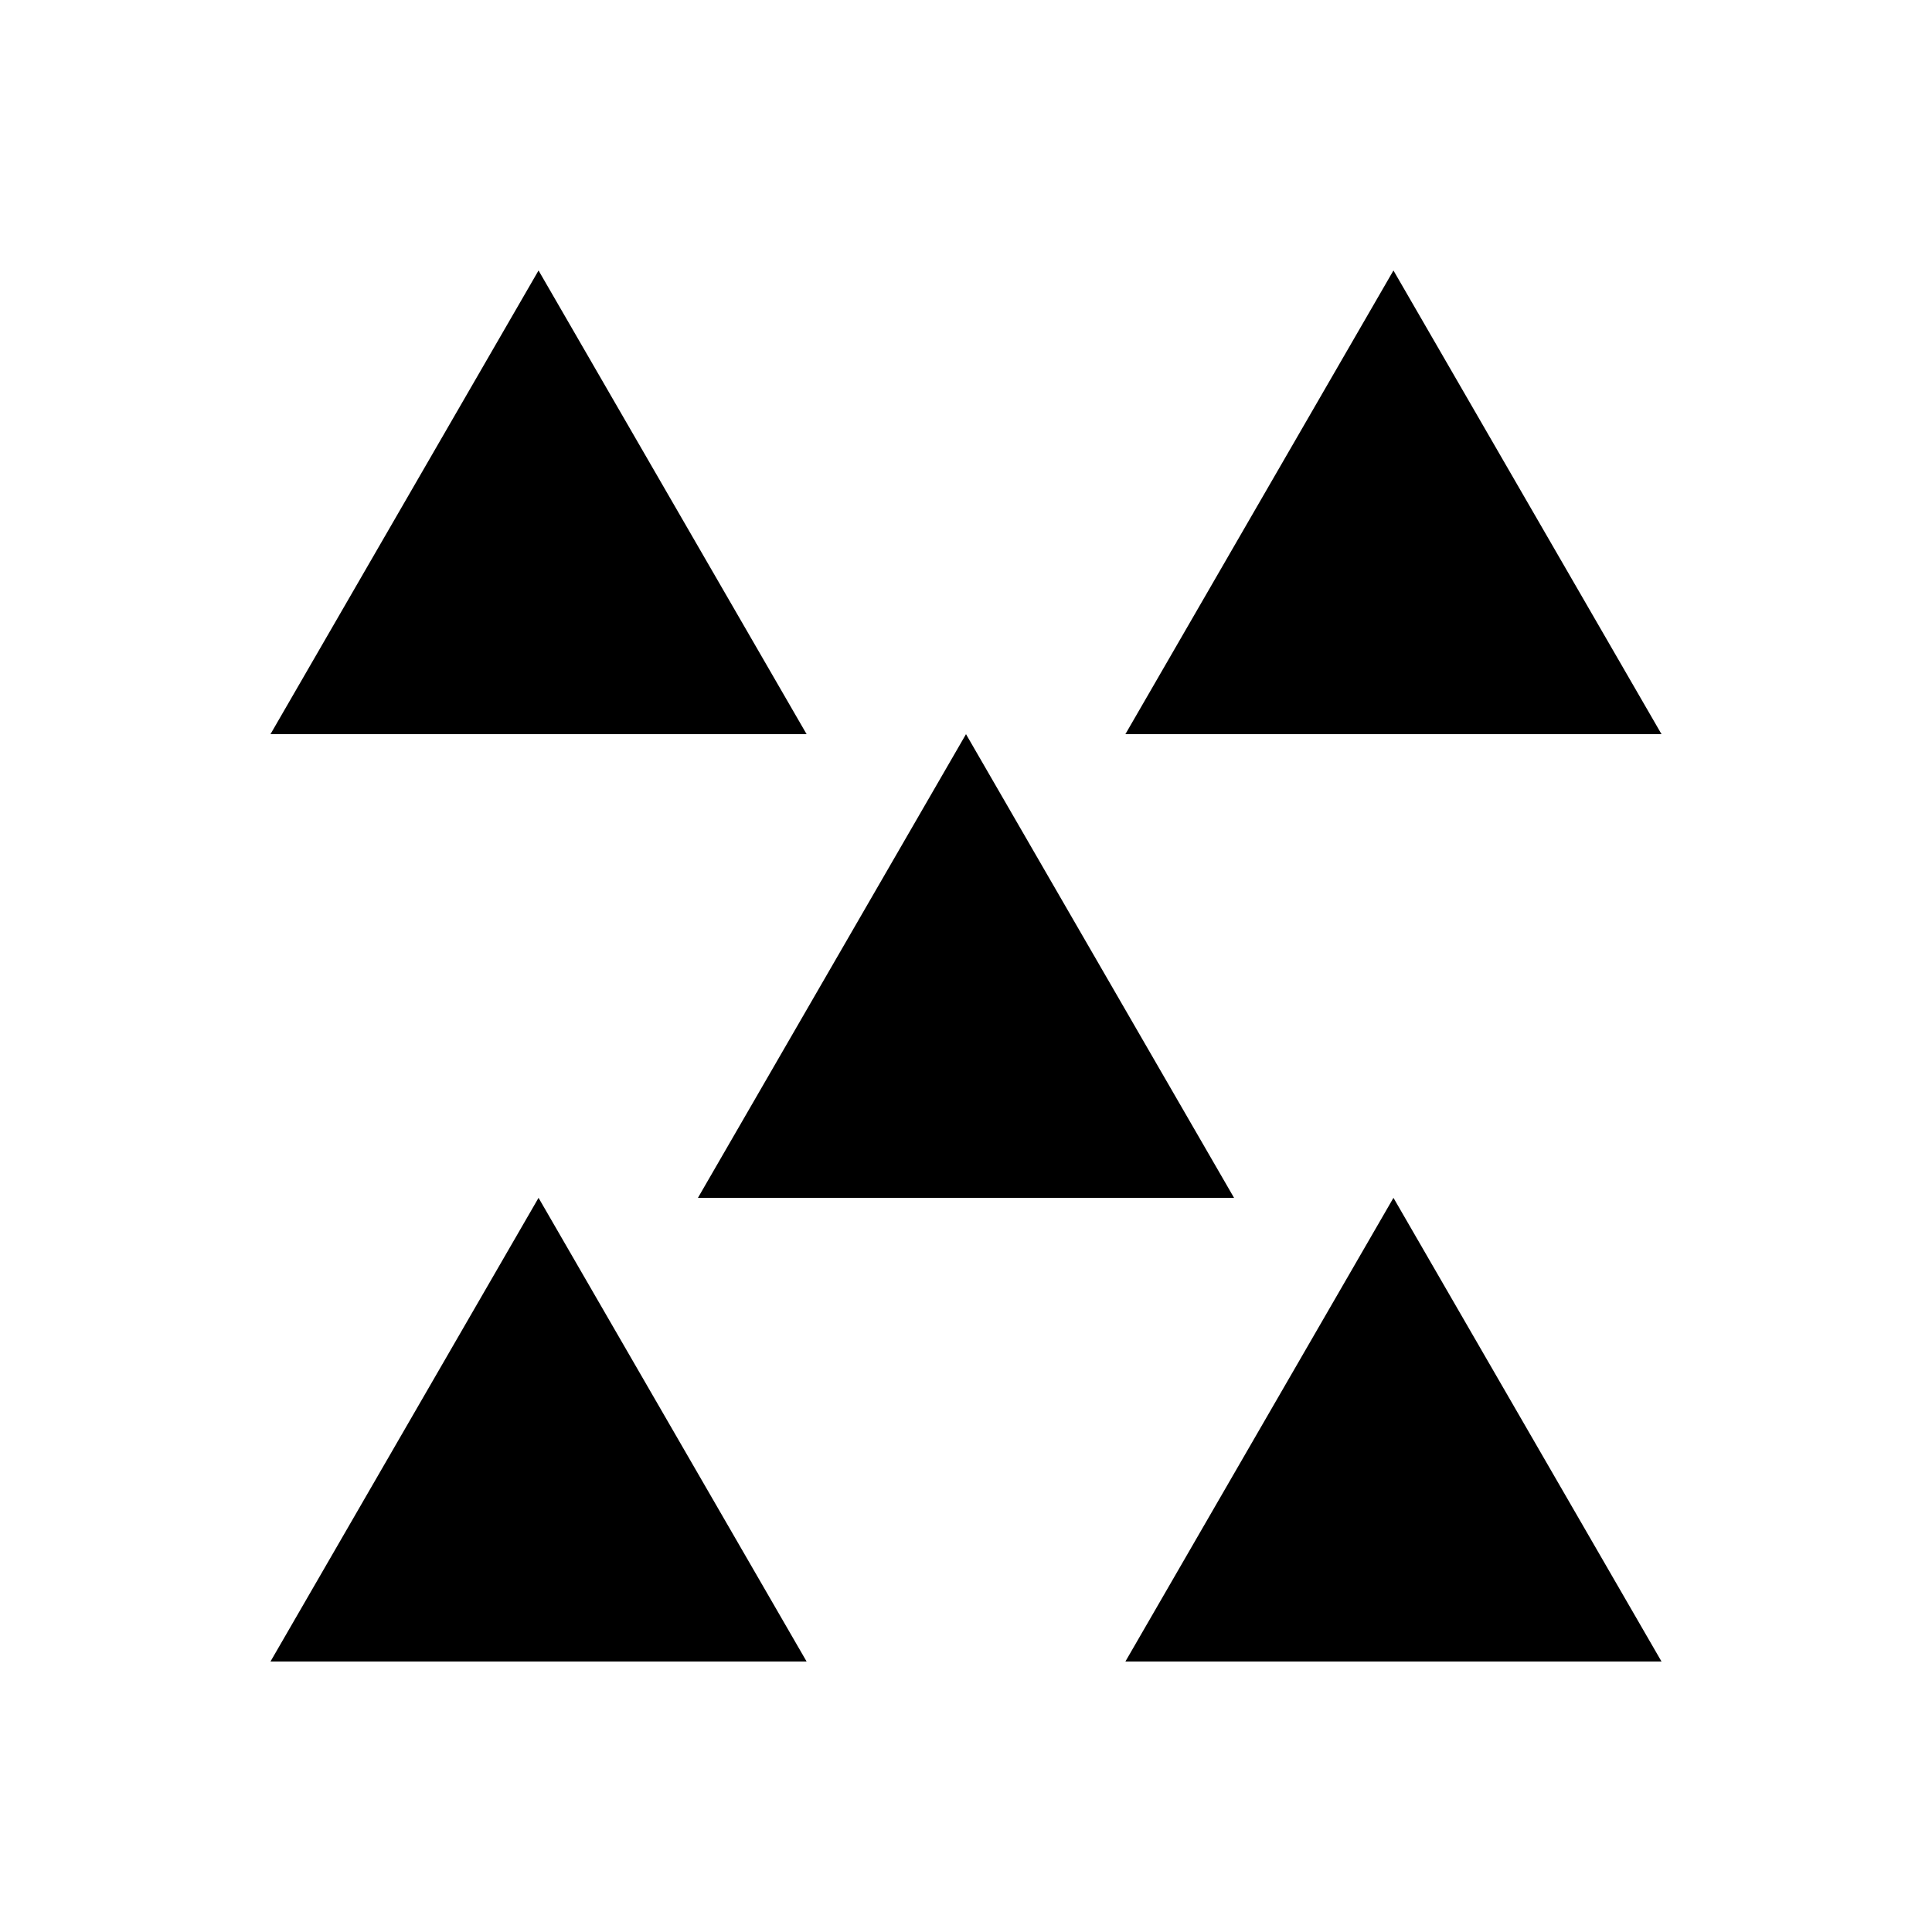 <?xml version="1.0"?><svg fill="transparent" viewBox="-100 -100 200 200" width="200px" height="200px" xmlns="http://www.w3.org/2000/svg"><path stroke="black" fill="black" stroke-width="null" stroke-linejoin="miter" d="M -72 72 L -44.25 24 L -16.5 72 Z"/><path stroke="black" fill="black" stroke-width="null" stroke-linejoin="miter" d="M 72 72 L 44.25 24 L 16.5 72 Z"/><path stroke="black" fill="black" stroke-width="null" stroke-linejoin="miter" d="M -72 -24 L -44.25 -72 L -16.5 -24 Z"/><path stroke="black" fill="black" stroke-width="null" stroke-linejoin="miter" d="M 72 -24 L 44.25 -72 L 16.5 -24 Z"/><path stroke="black" fill="black" stroke-width="null" stroke-linejoin="miter" d="M -27.75 24 L 0 -24 L 27.75 24 Z"/></svg>